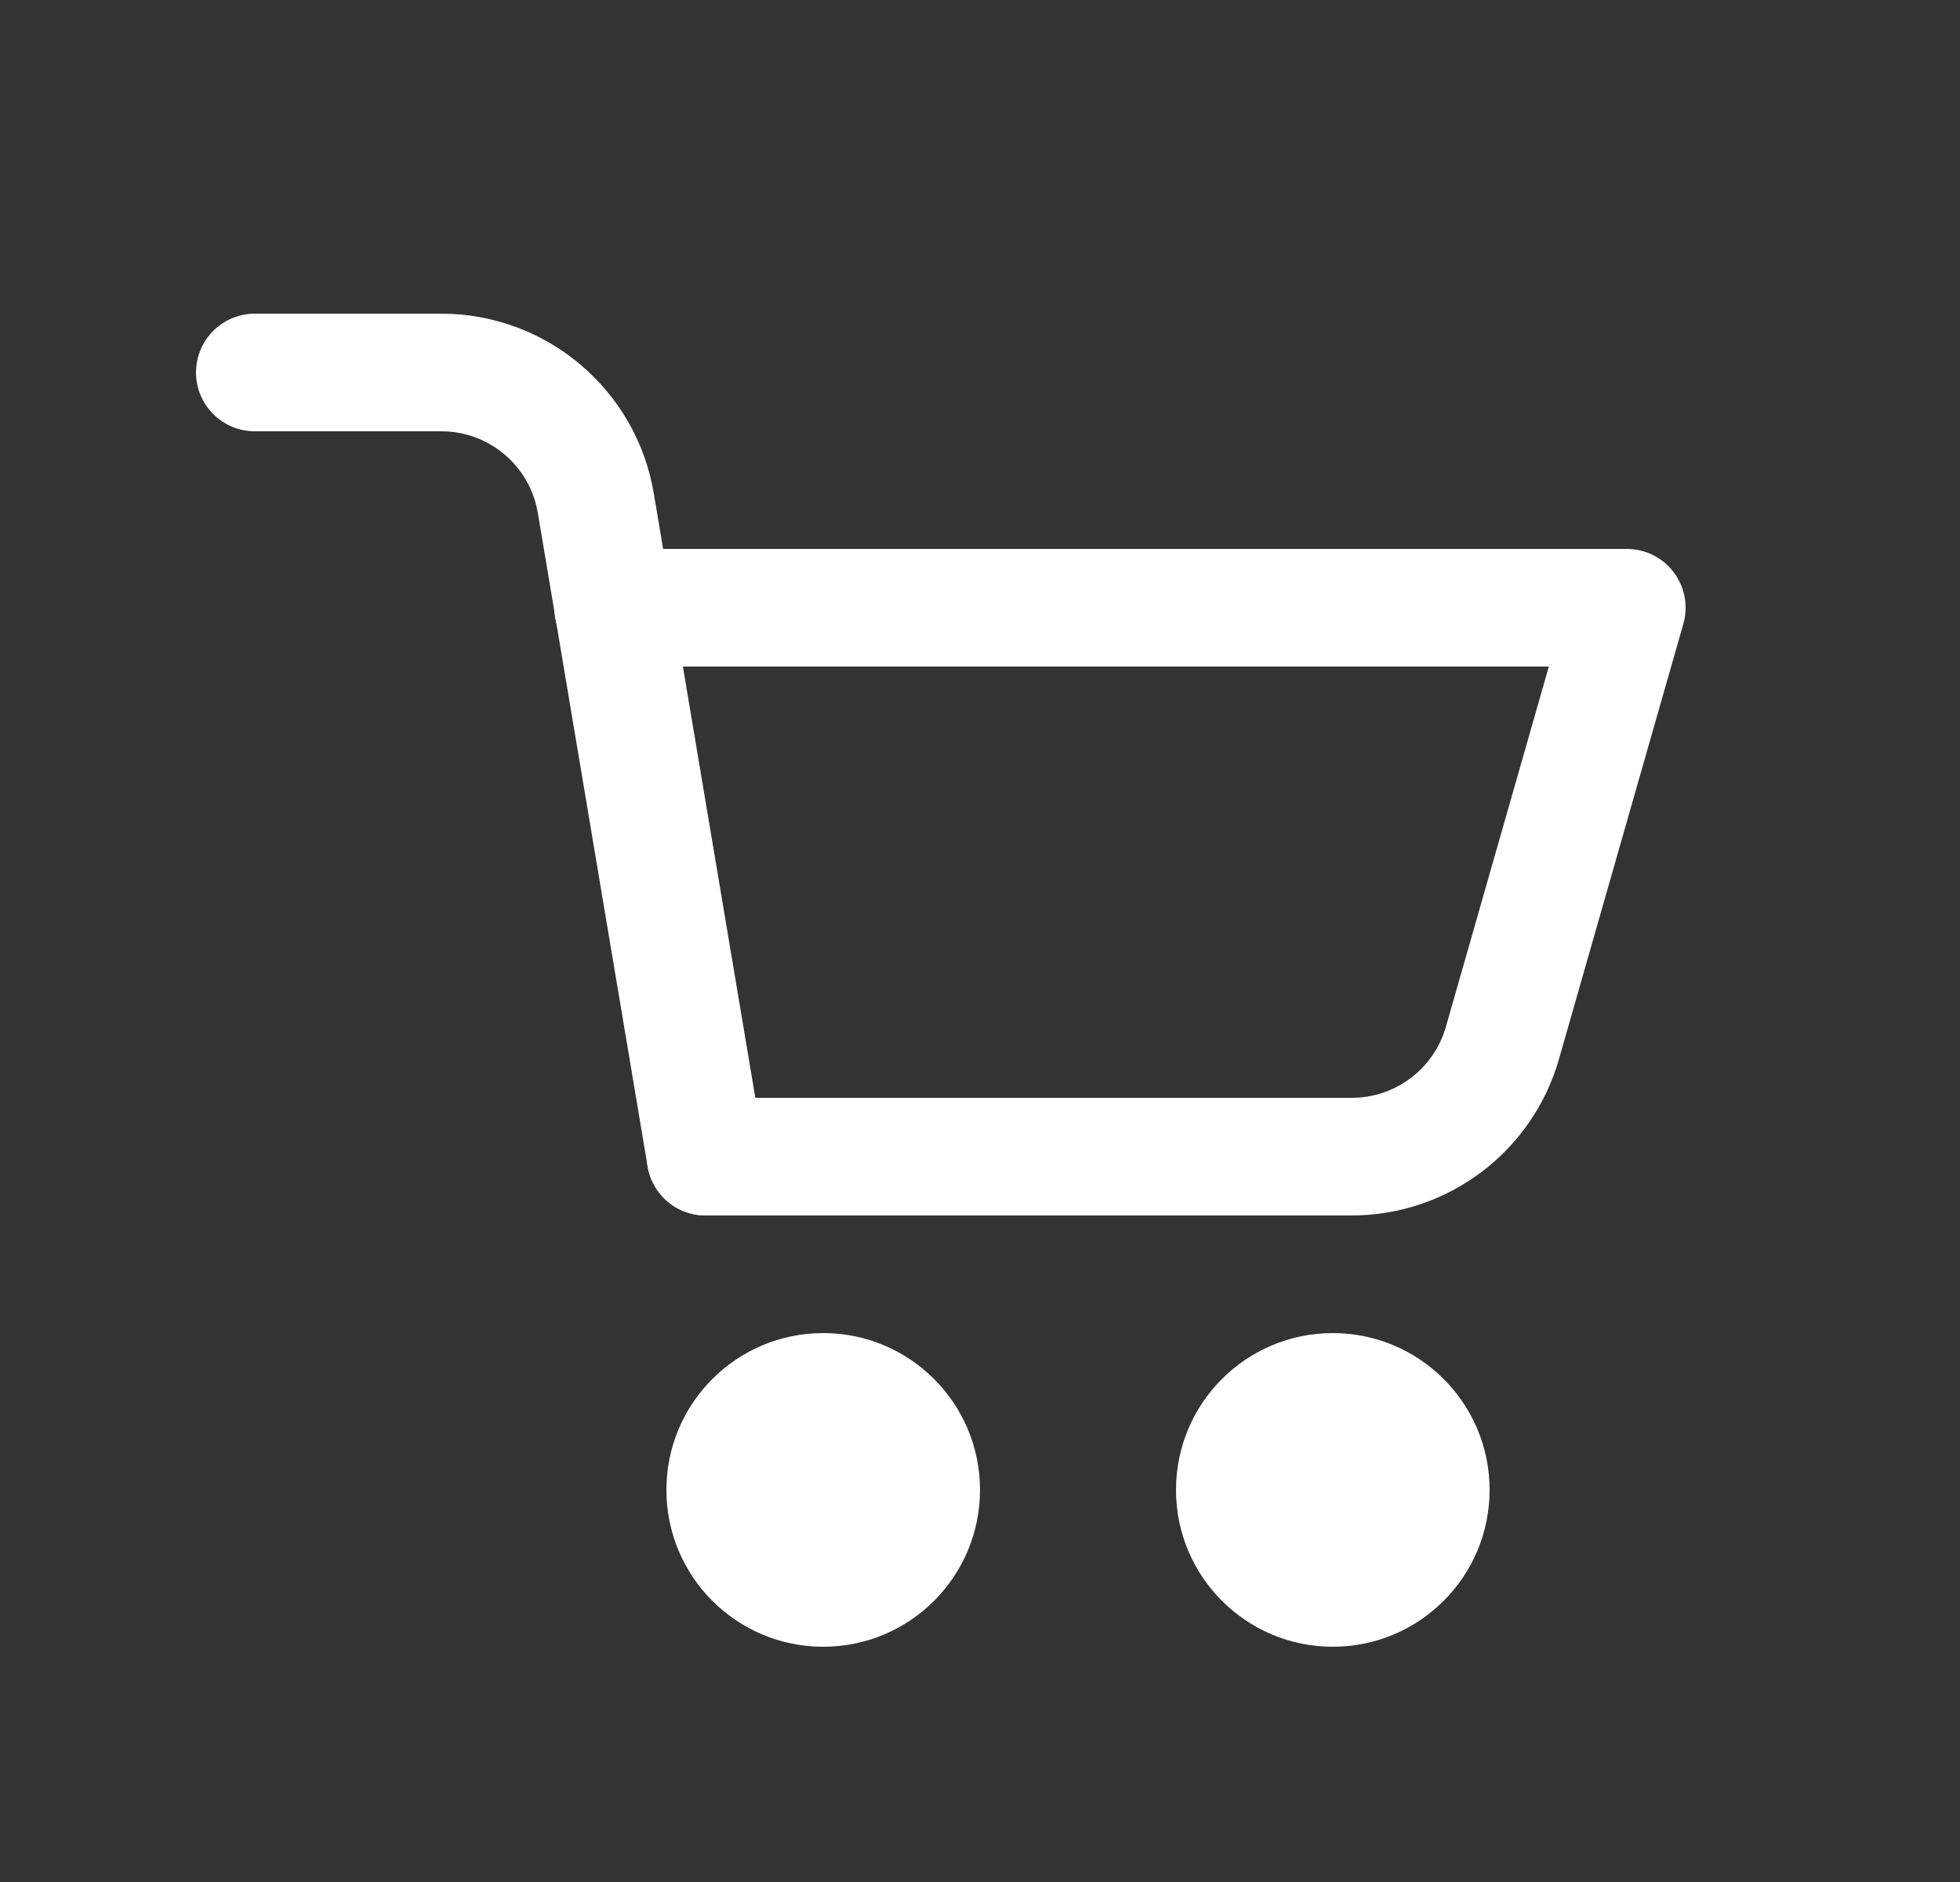 <svg width="25" height="24" viewBox="0 0 25 24" fill="none" xmlns="http://www.w3.org/2000/svg">
<rect x="0" y="0" width="25" height="24" fill="#333333" stroke="none"/>
<g clip-path="url(#clip0_113_1393)">
<path d="M9 14.75H17.241C18.134 14.75 18.919 14.158 19.164 13.299L20.75 7.75H7.82" stroke="white" stroke-width="1.5" stroke-linecap="round" stroke-linejoin="round"/>
<path d="M3.25 4.75H5.628C6.605 4.75 7.439 5.455 7.6 6.419L9 14.75" stroke="white" stroke-width="1.5" stroke-linecap="round" stroke-linejoin="round"/>
<circle cx="17" cy="19" r="2" fill="white"/>
<circle cx="10.5" cy="19" r="2" fill="white"/>
</g>
<defs>
<clipPath id="clip0_113_1393">
<rect width="24" height="24" fill="white" transform="translate(0.5)"/>
</clipPath>
</defs>
</svg>
